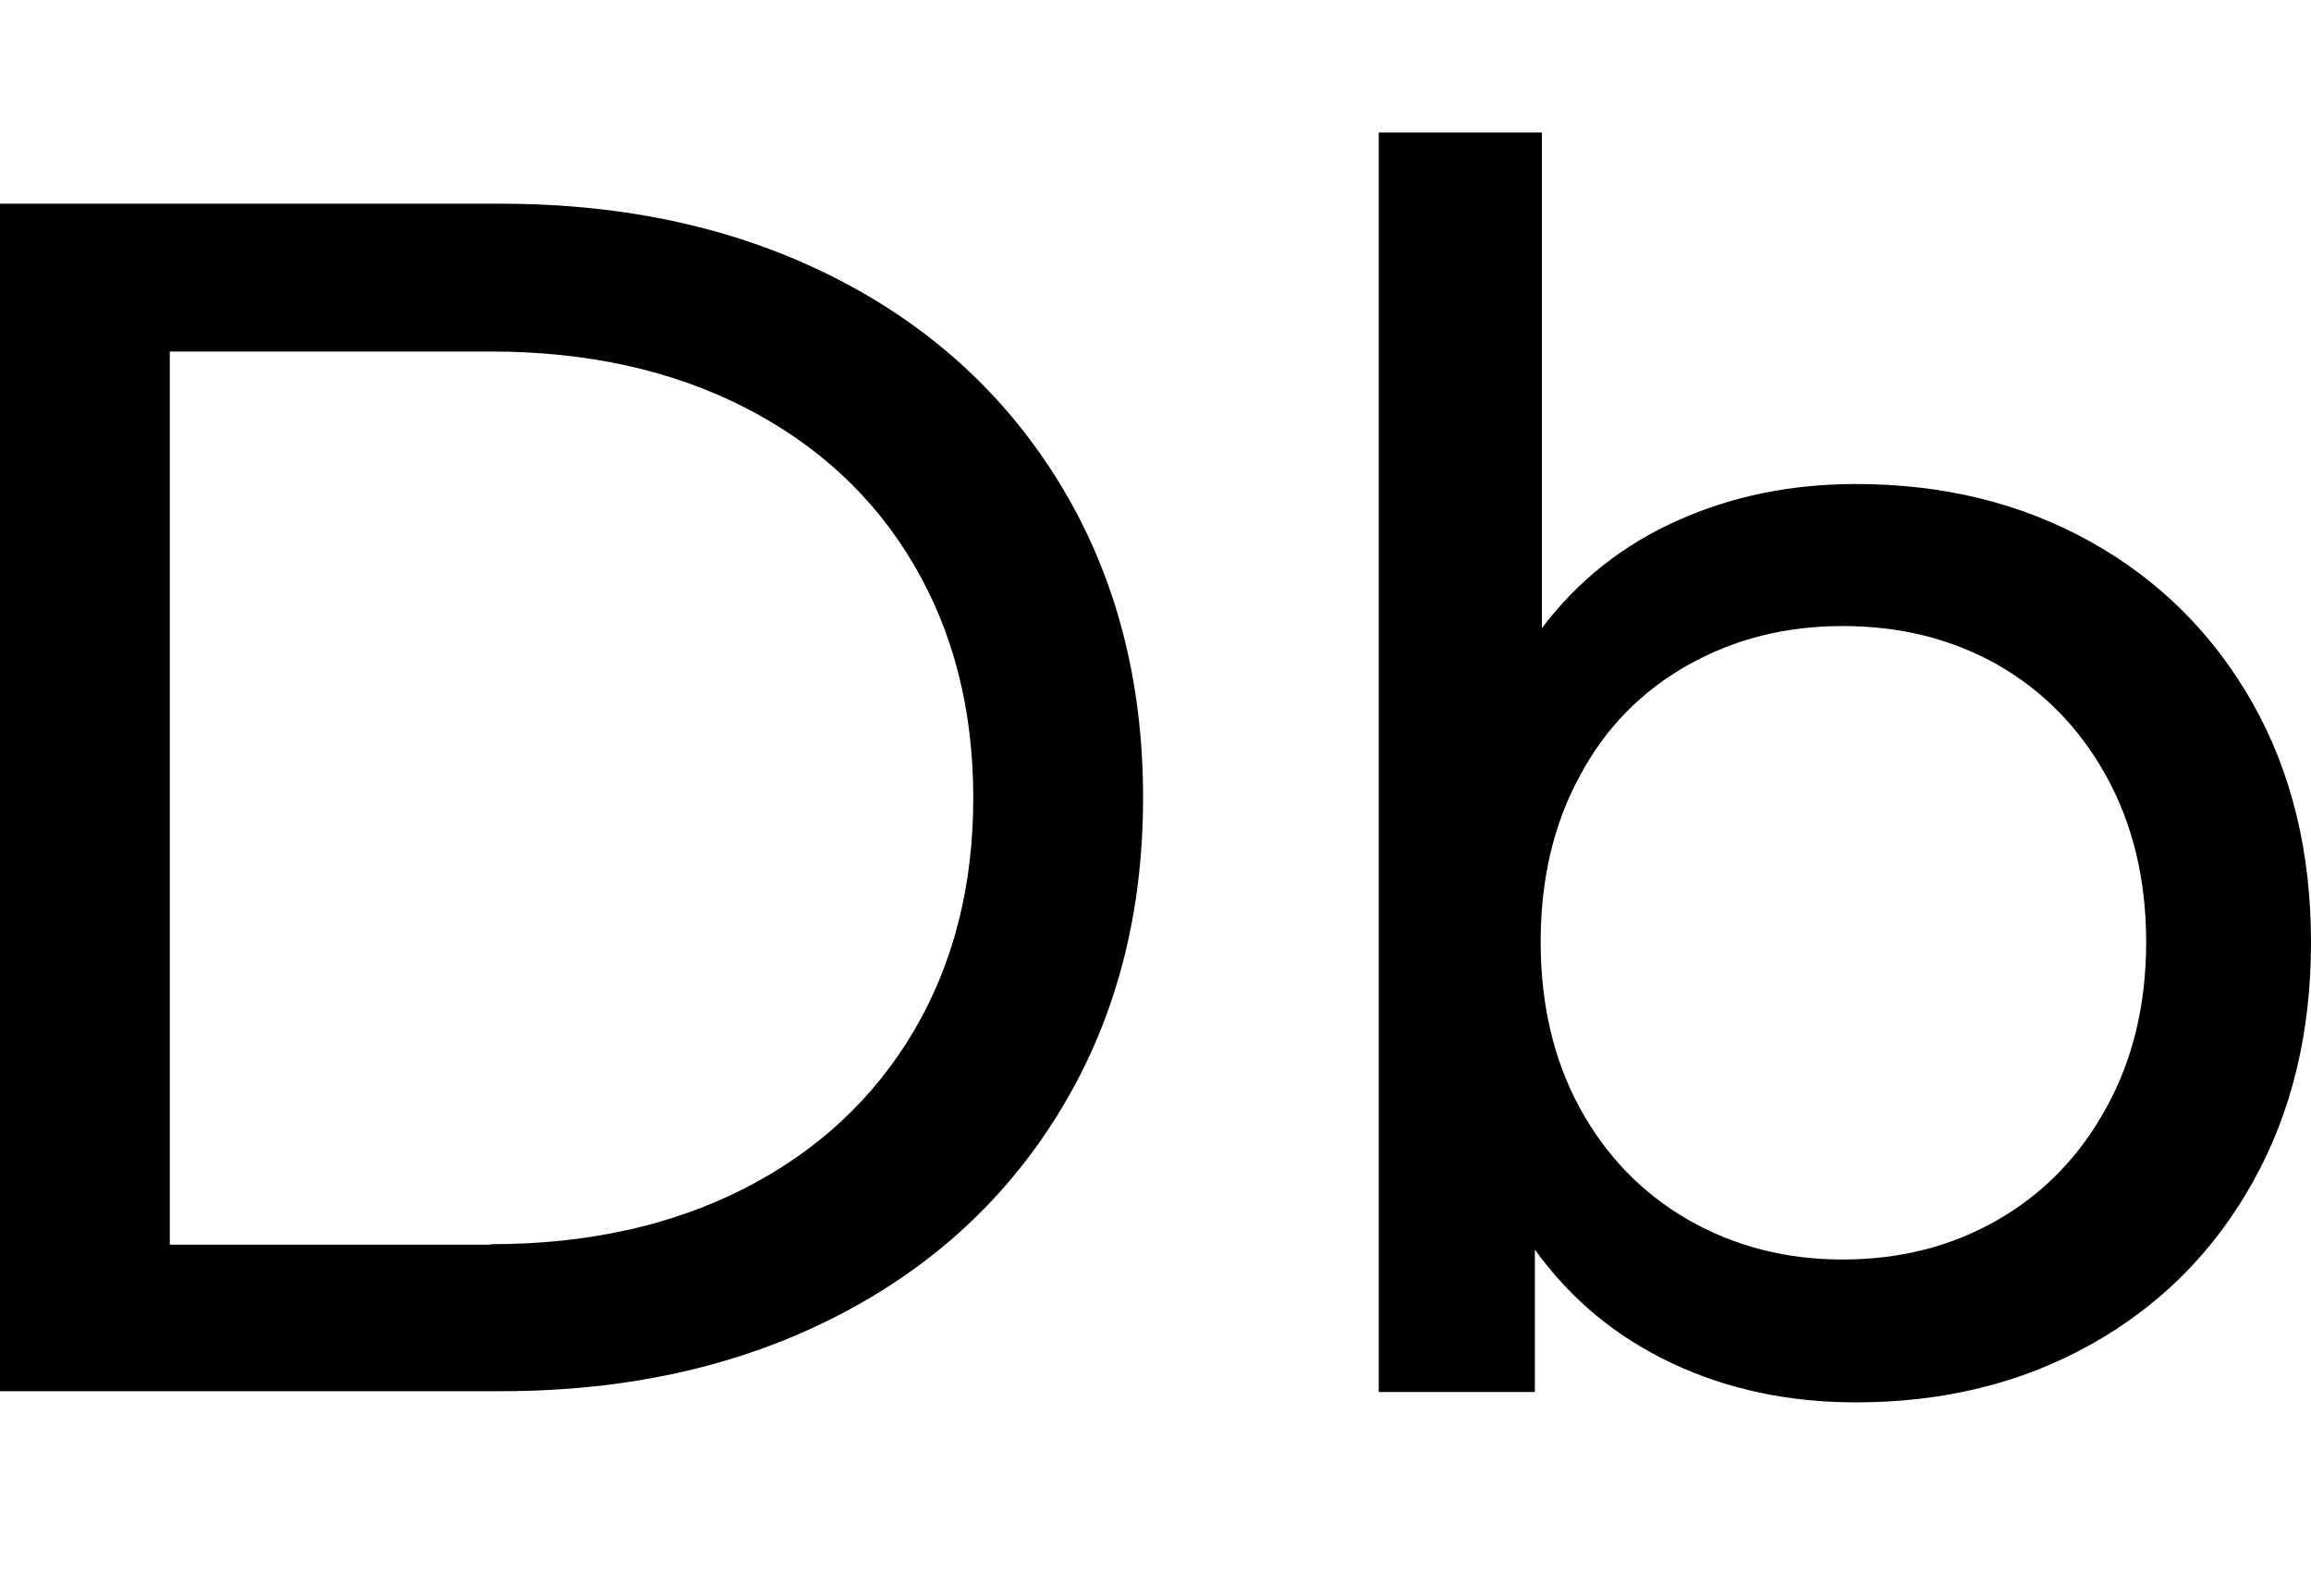 <?xml version="1.0" encoding="utf-8"?>
<!-- Generator: Adobe Illustrator 21.1.0, SVG Export Plug-In . SVG Version: 6.00 Build 0)  -->
<svg version="1.1" id="Layer_1" xmlns="http://www.w3.org/2000/svg" xmlns:xlink="http://www.w3.org/1999/xlink" x="0px" y="0px"
	 viewBox="0 0 558 385.4" style="enable-background:new 0 0 558 385.4;" xml:space="preserve">
<style type="text/css">
	.st0{display:none;}
	.st1{display:inline;fill:none;}
</style>
<g>
	<title>background</title>
	<g id="canvasGrid" class="st0">
		<rect x="232" y="416.2" class="st1" width="250" height="160"/>
	</g>
</g>
<g>
	<path d="M0,49.2h121c30.3,0,57.3,6,80.8,18c23.5,12,41.7,28.9,54.7,50.6c13,21.7,19.5,46.7,19.5,74.8c0,28.2-6.5,53.1-19.5,74.8
		c-13,21.7-31.2,38.6-54.7,50.6c-23.5,12-50.4,18-80.8,18H0V49.2z M118.5,300.5c23.2,0,43.7-4.5,61.3-13.5s31.2-21.7,40.8-37.9
		c9.6-16.3,14.4-35.1,14.4-56.4s-4.8-40.1-14.4-56.4c-9.6-16.3-23.2-28.9-40.8-37.9s-38.1-13.5-61.3-13.5H41v215.7H118.5z"/>
	<path d="M504.7,130.8c16.7,9.3,29.7,22.3,39.2,39c9.4,16.7,14.1,35.9,14.1,57.8c0,21.9-4.7,41.2-14.1,58
		c-9.4,16.8-22.5,29.9-39.2,39.2c-16.7,9.3-35.5,13.9-56.6,13.9c-16.1,0-30.9-3.1-44.3-9.4c-13.4-6.3-24.5-15.4-33.2-27.5v34.4
		h-37.7V32h39.4v119.7c8.7-11.5,19.7-20.2,32.8-26c13.1-5.9,27.5-8.8,43-8.8C469.2,116.9,488,121.5,504.7,130.8z M482.4,294.6
		c11.1-6.4,19.8-15.4,26.2-27.1c6.4-11.6,9.6-24.9,9.6-40c0-15-3.2-28.4-9.6-40c-6.4-11.6-15.2-20.6-26.2-26.9
		c-11.1-6.3-23.6-9.4-37.5-9.4c-13.7,0-26.1,3.1-37.3,9.4c-11.2,6.3-20,15.2-26.2,26.9c-6.3,11.6-9.4,24.9-9.4,40
		c0,15,3.1,28.4,9.4,40c6.3,11.6,15,20.6,26.2,27.1c11.2,6.4,23.6,9.6,37.3,9.6C458.8,304.2,471.3,301,482.4,294.6z"/>
</g>
</svg>
